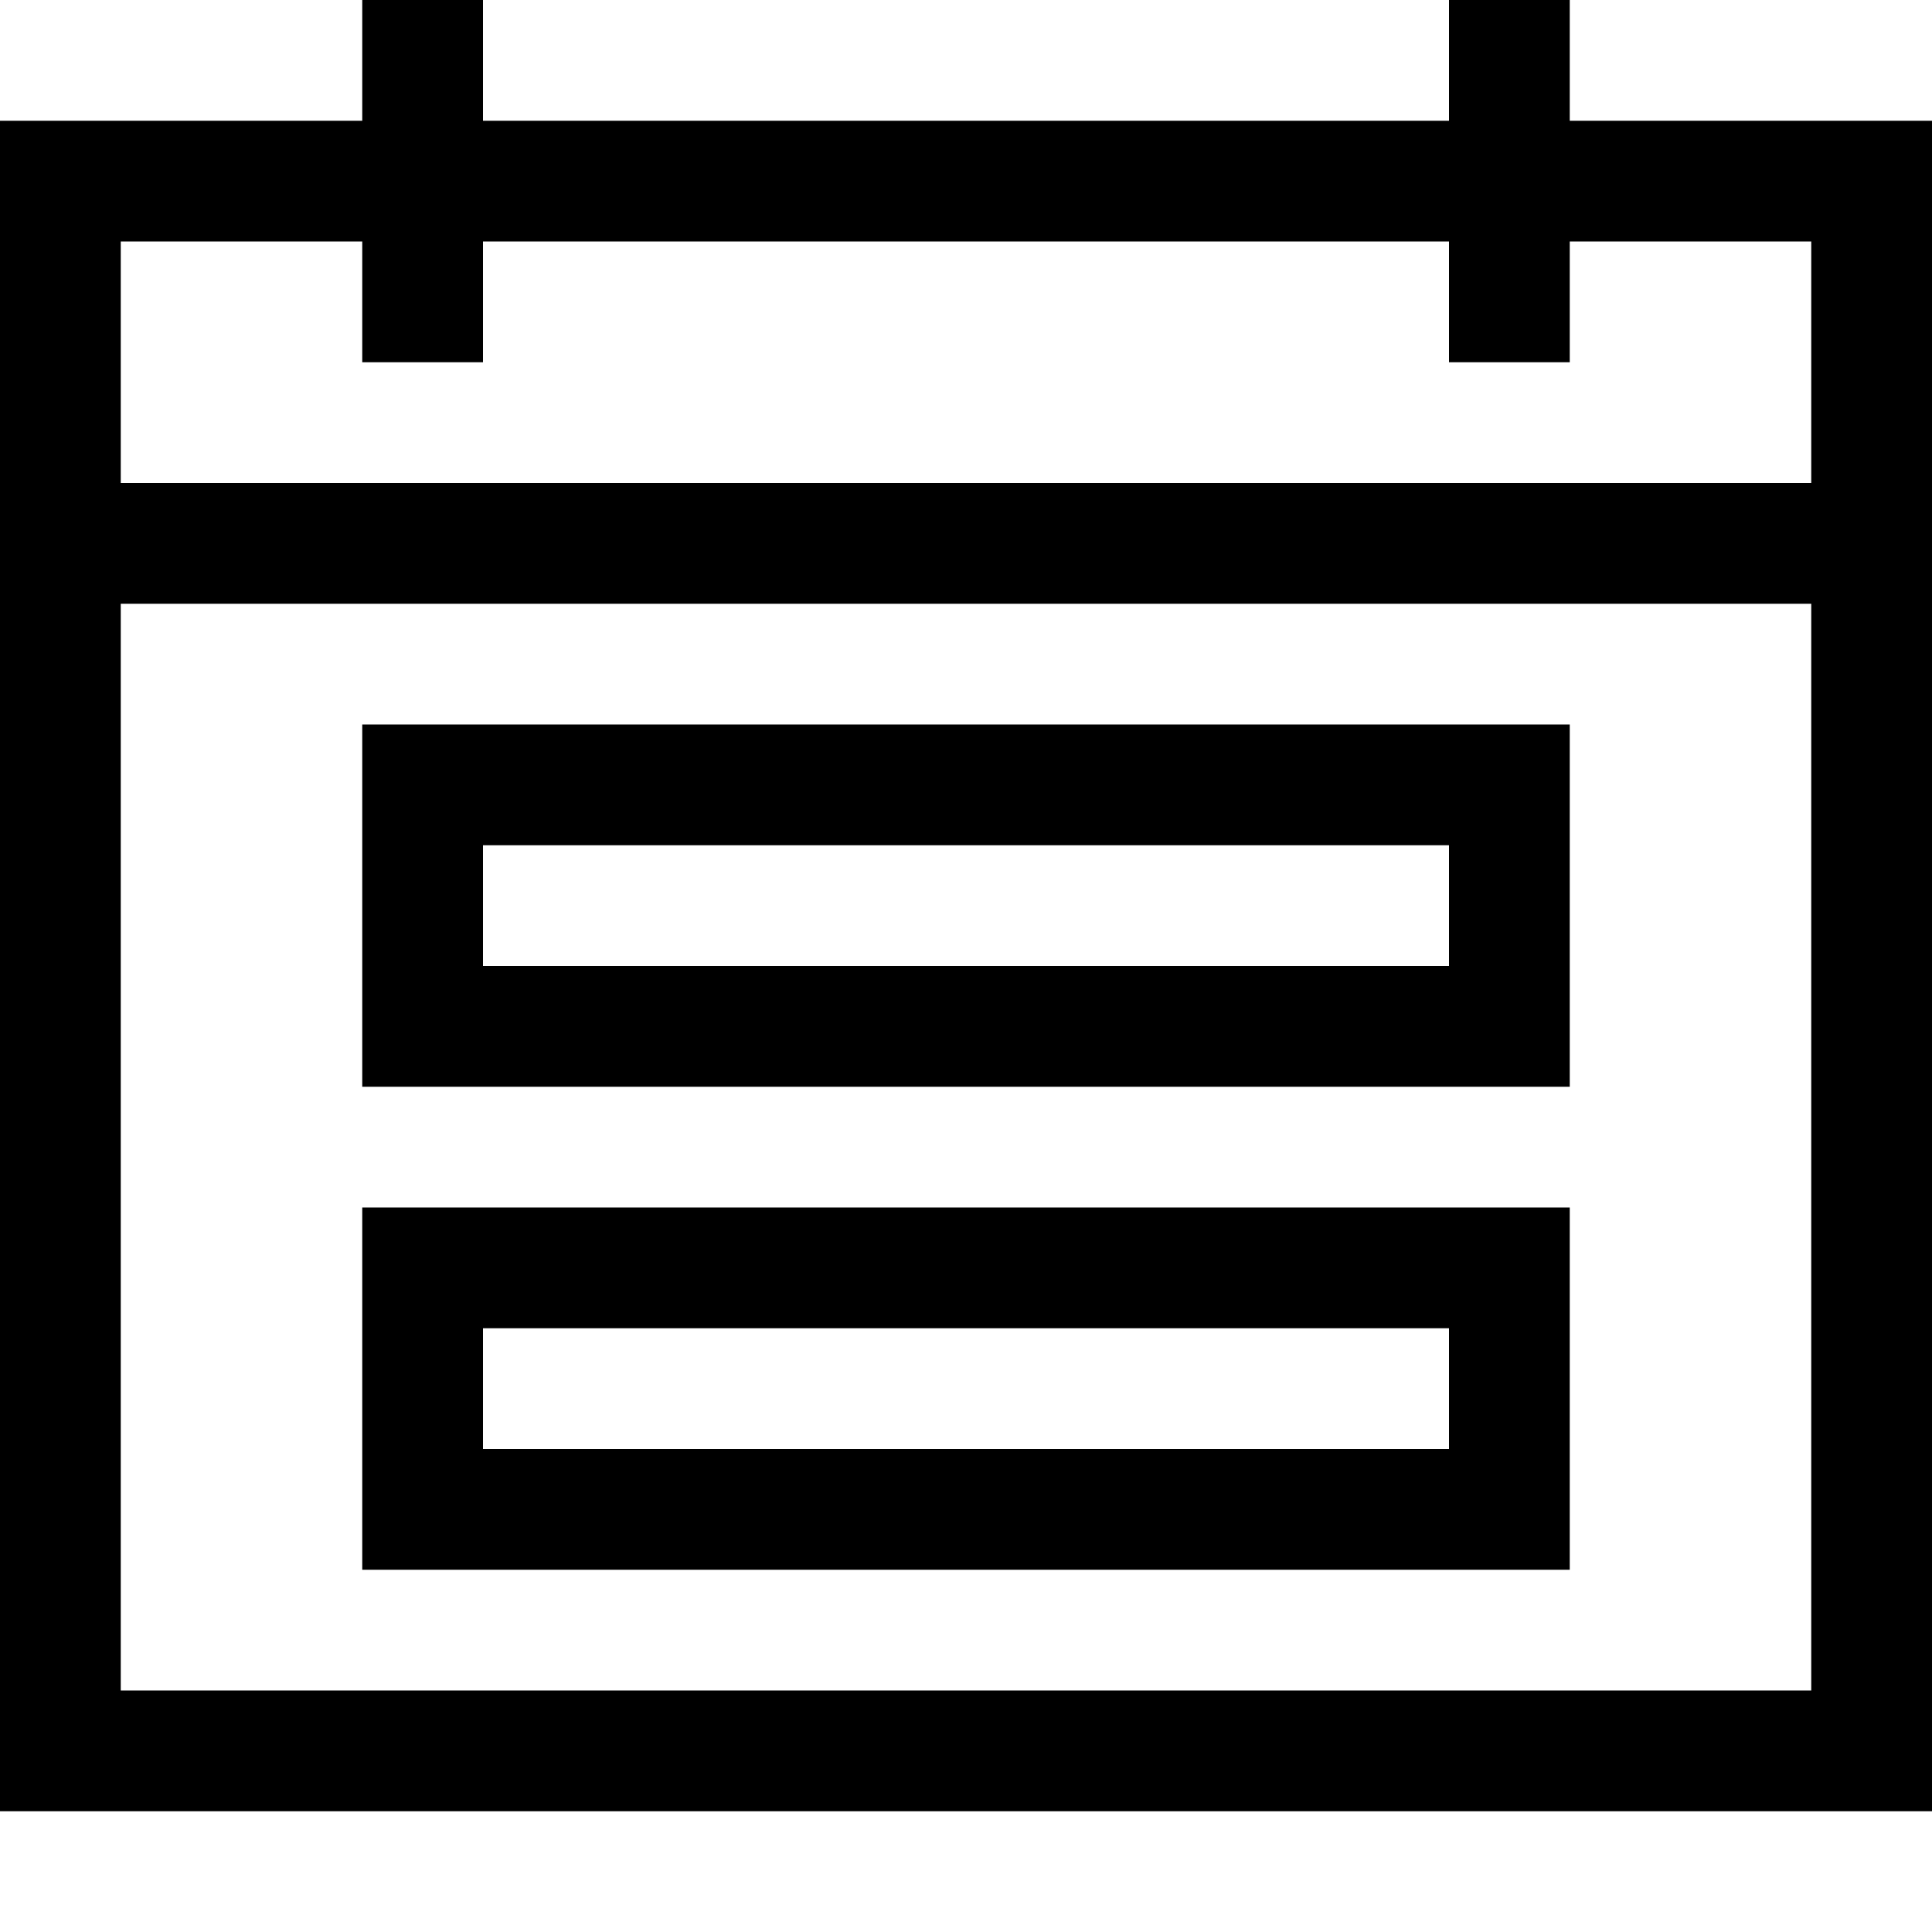 <svg xmlns="http://www.w3.org/2000/svg" viewBox="0 0 2048 2048"><path d="M1664 128h384v1792H0V128h384V0h128v128h1024V0h128v128M384 256H128v256h1792V256h-256v128h-128V256H512v128H384V256M128 1792h1792V640H128v1152m256-640V768h1280v384H384m128-256v128h1024V896H512m-128 768v-384h1280v384H384m128-256v128h1024v-128H512z"/></svg>